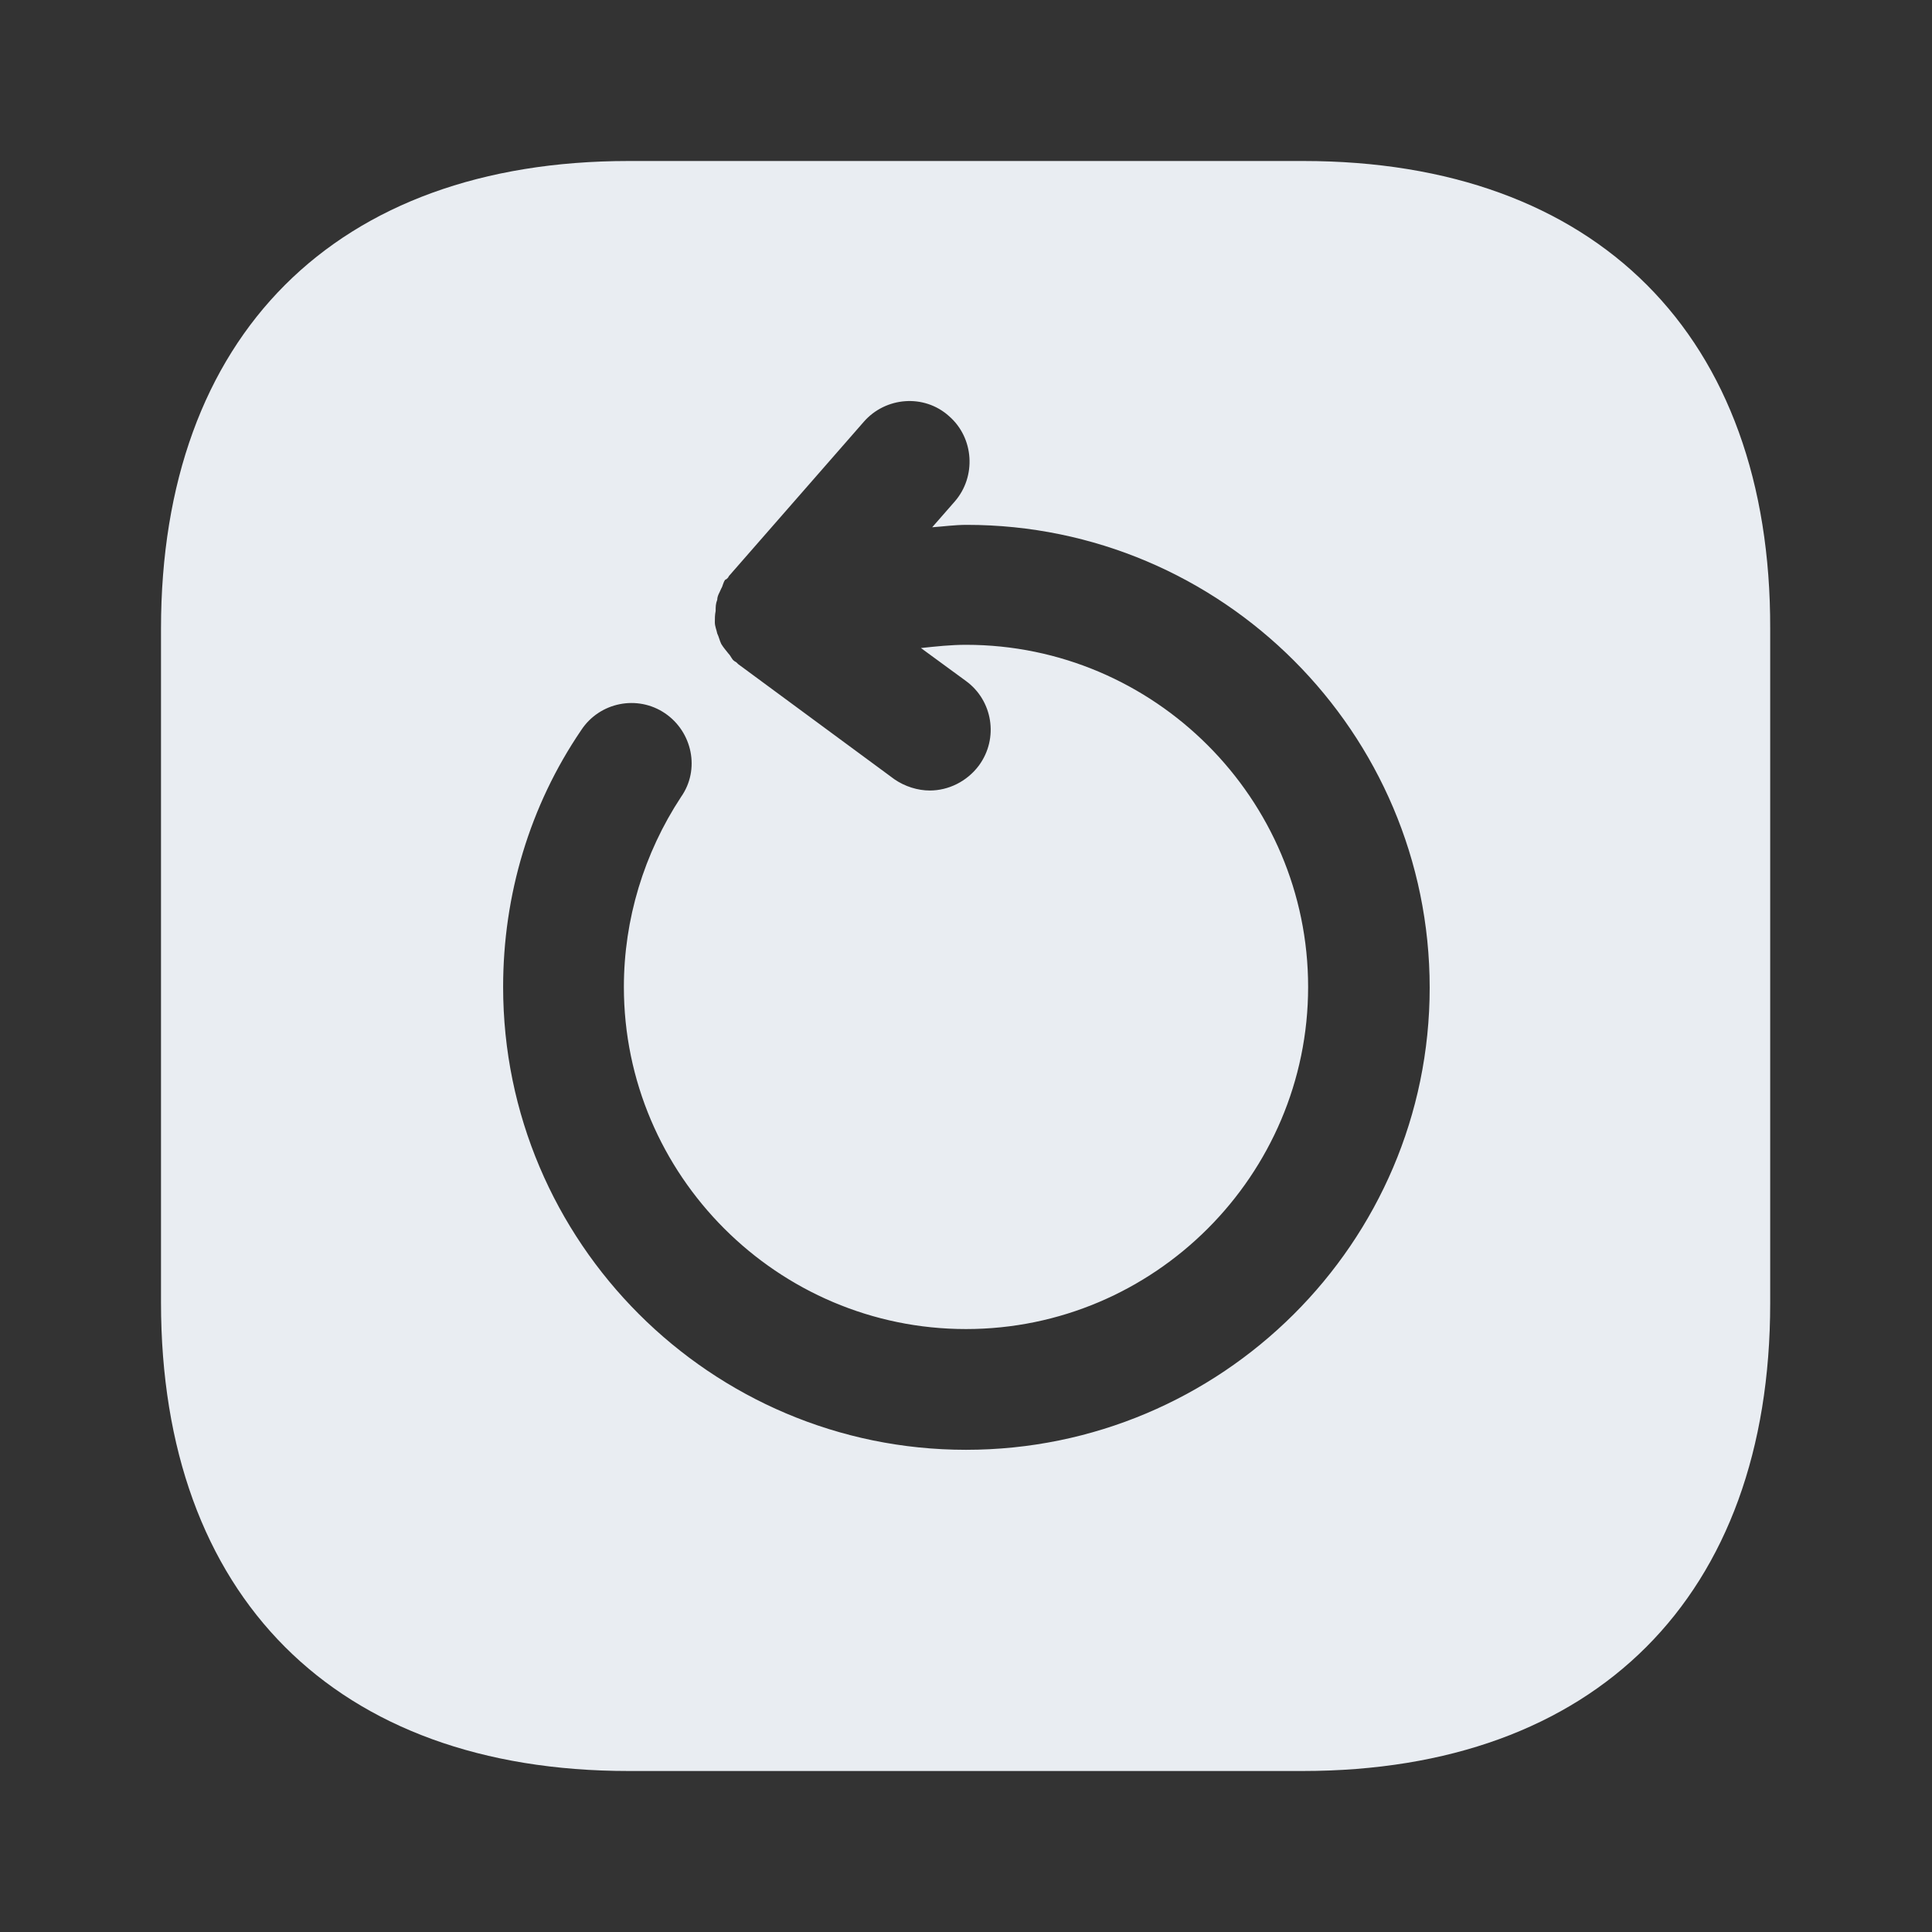 <svg width="24" height="24" viewBox="0 0 24 24" fill="none" xmlns="http://www.w3.org/2000/svg">
<rect x="0" y="0" width="24" height="24" fill="#333333" stroke="none"/>
<path d="M16.19 2H7.81C4.17 2 2 4.17 2 7.81V16.18C2 19.83 4.17 22 7.81 22H16.18C19.82 22 21.99 19.83 21.99 16.19V7.81C22 4.17 19.83 2 16.19 2ZM12 18.01C8.83 18.01 6.25 15.43 6.25 12.26C6.25 11.12 6.58 10.01 7.22 9.07C7.45 8.72 7.92 8.63 8.26 8.86C8.6 9.09 8.7 9.56 8.46 9.9C8 10.6 7.75 11.42 7.75 12.26C7.75 14.6 9.66 16.51 12 16.51C14.34 16.51 16.25 14.6 16.25 12.26C16.25 9.92 14.34 8.01 12 8.01C11.81 8.01 11.63 8.03 11.44 8.05L12 8.46C12.33 8.7 12.41 9.17 12.16 9.51C12.01 9.71 11.78 9.82 11.55 9.82C11.4 9.82 11.24 9.77 11.11 9.68L9.17 8.25C9.17 8.25 9.16 8.24 9.15 8.23C9.14 8.22 9.13 8.22 9.12 8.21C9.09 8.19 9.08 8.15 9.05 8.12C9.02 8.08 8.99 8.05 8.96 8C8.94 7.96 8.93 7.91 8.91 7.87C8.9 7.82 8.88 7.78 8.88 7.73C8.88 7.68 8.88 7.64 8.89 7.59C8.89 7.54 8.89 7.5 8.91 7.45C8.91 7.4 8.94 7.36 8.96 7.31C8.98 7.28 8.98 7.24 9.01 7.2C9.02 7.2 9.03 7.19 9.04 7.18C9.05 7.17 9.05 7.16 9.06 7.15L10.73 5.24C11 4.93 11.48 4.89 11.79 5.17C12.1 5.44 12.13 5.92 11.86 6.23L11.58 6.55C11.72 6.54 11.86 6.52 12.01 6.52C15.18 6.52 17.76 9.1 17.76 12.27C17.76 15.44 15.17 18.01 12 18.01Z" fill="#E9EDF2"/>
</svg>
